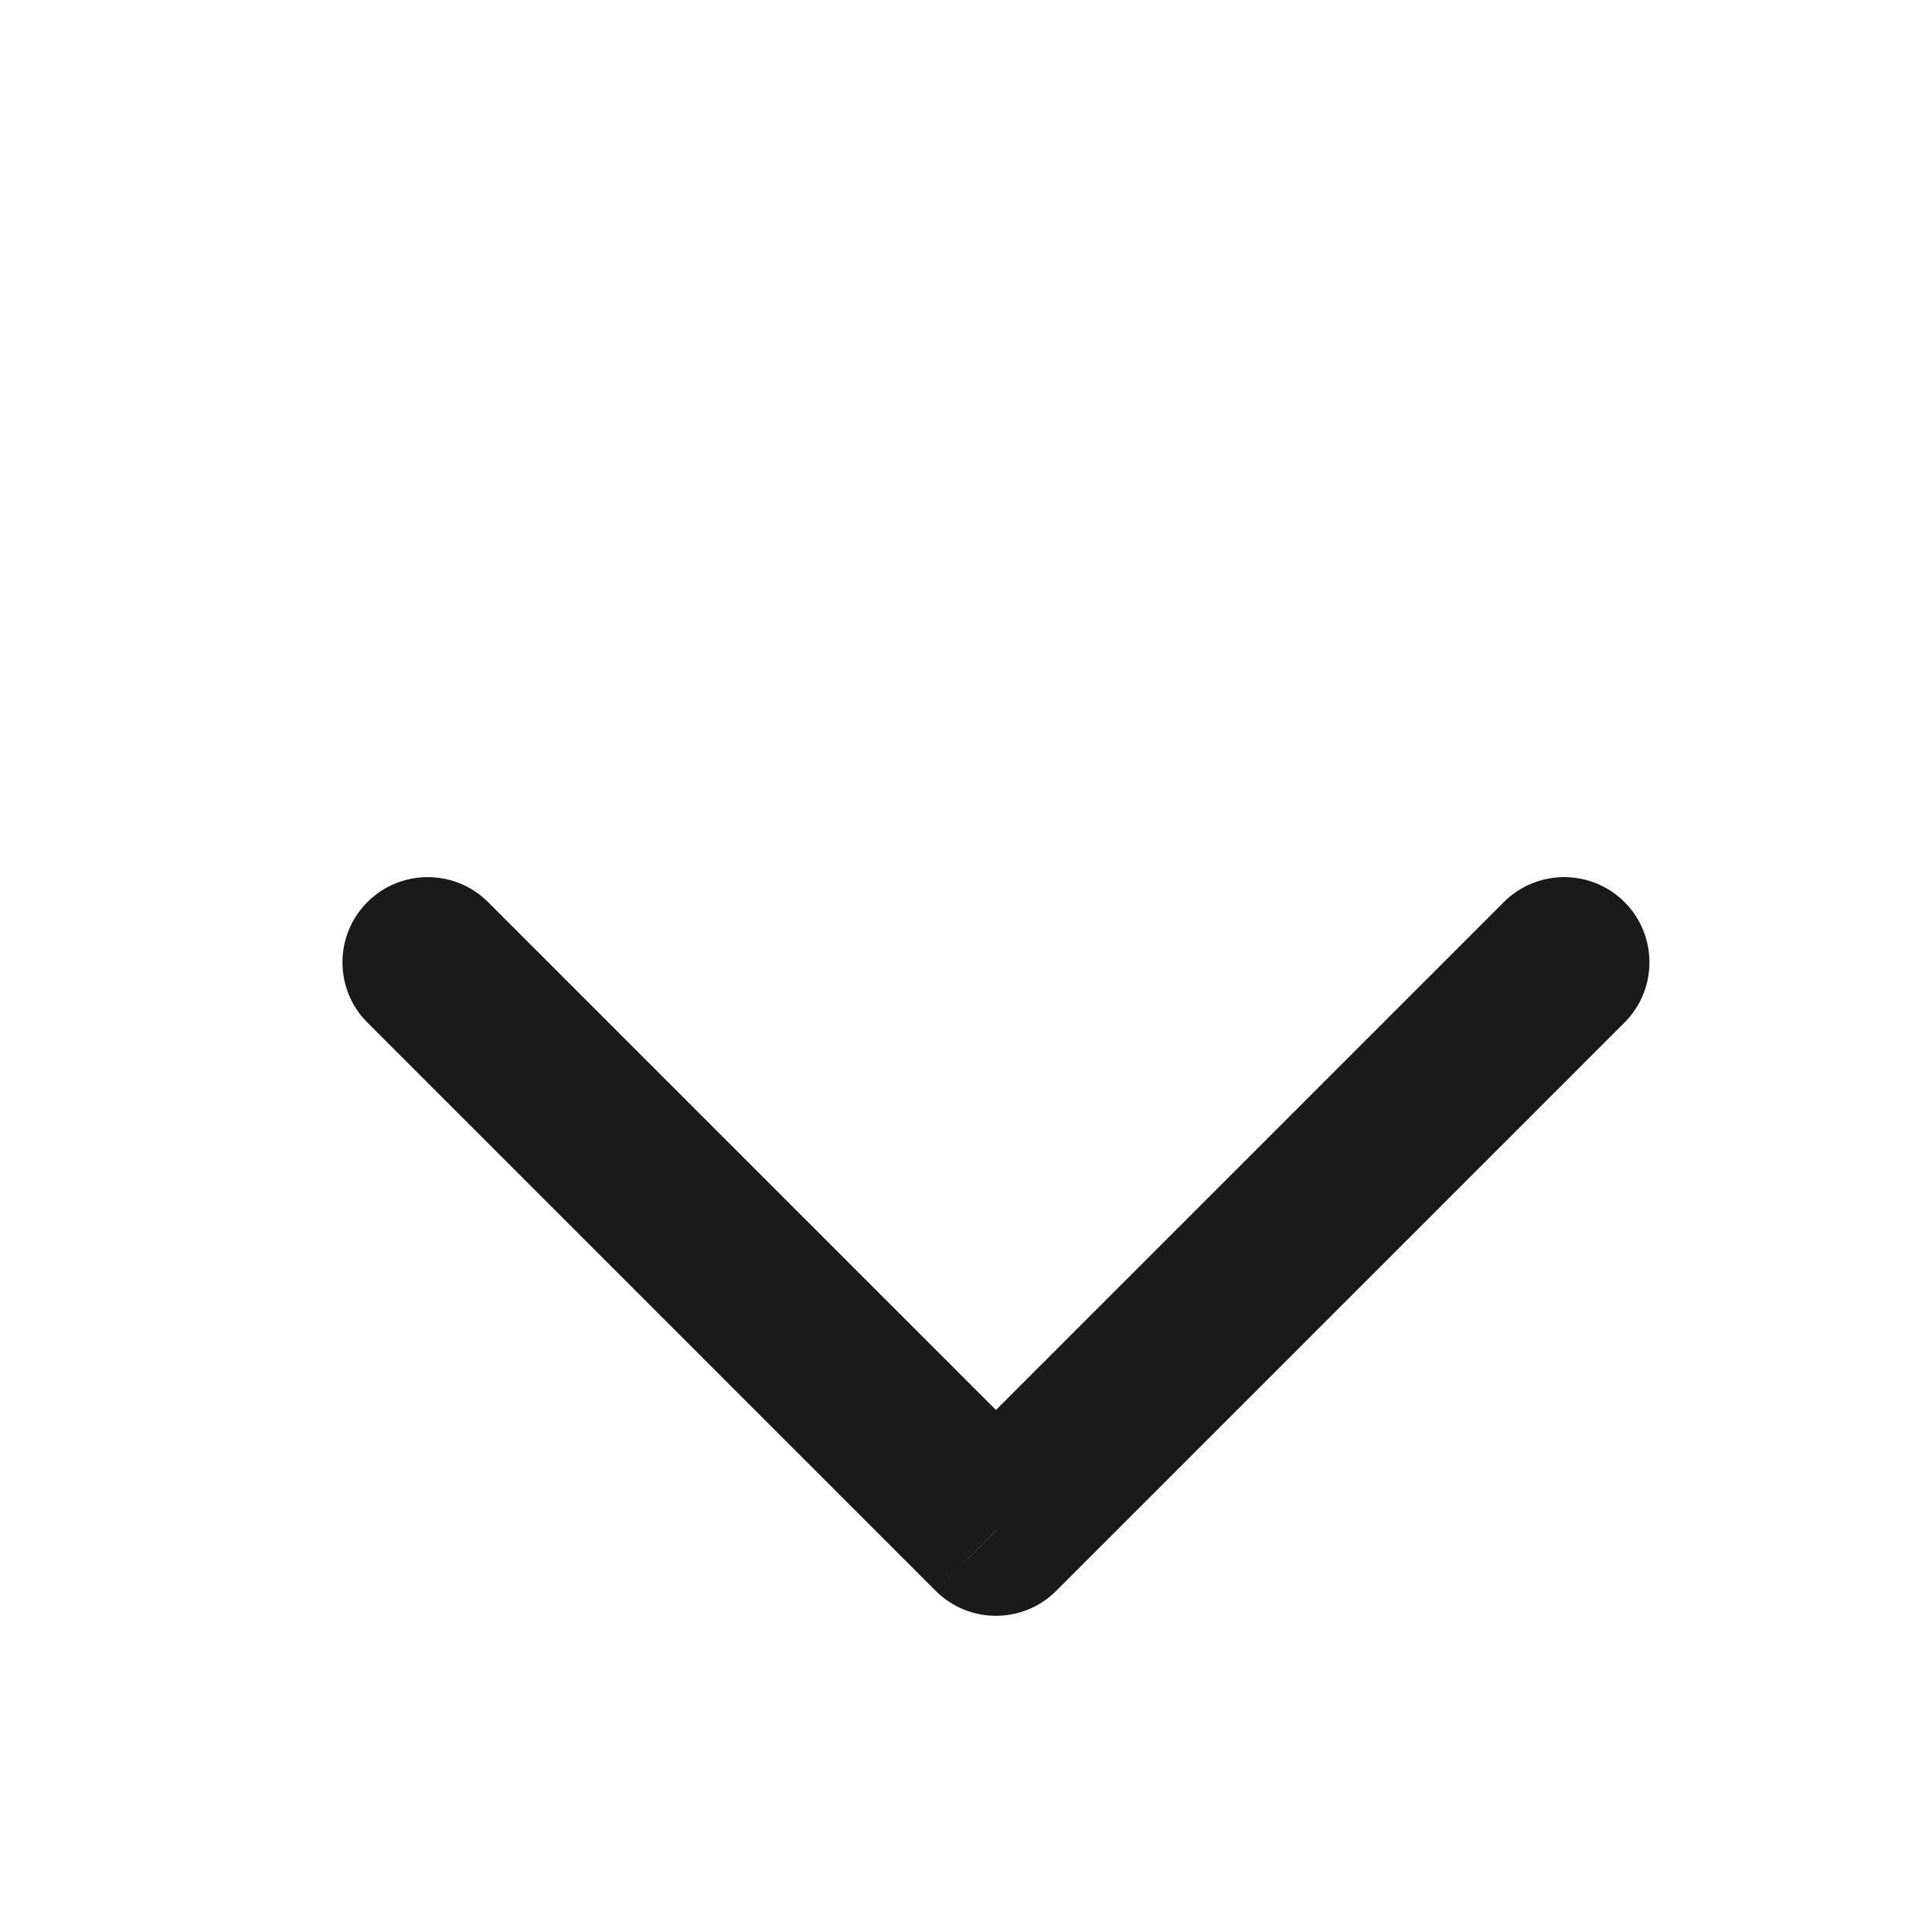 <svg width="17" height="17" viewBox="0 0 17 17" fill="none" xmlns="http://www.w3.org/2000/svg">
<path d="M14.294 8.998C14.587 8.705 14.587 8.23 14.294 7.937C14.001 7.645 13.526 7.645 13.233 7.937L14.294 8.998ZM8.764 13.468L8.233 13.998C8.526 14.291 9.001 14.291 9.294 13.998L8.764 13.468ZM4.294 7.937C4.001 7.645 3.526 7.645 3.233 7.937C2.94 8.23 2.94 8.705 3.233 8.998L4.294 7.937ZM13.233 7.937L8.233 12.937L9.294 13.998L14.294 8.998L13.233 7.937ZM9.294 12.937L4.294 7.937L3.233 8.998L8.233 13.998L9.294 12.937Z" fill="#1A1A1A"/>
</svg>

